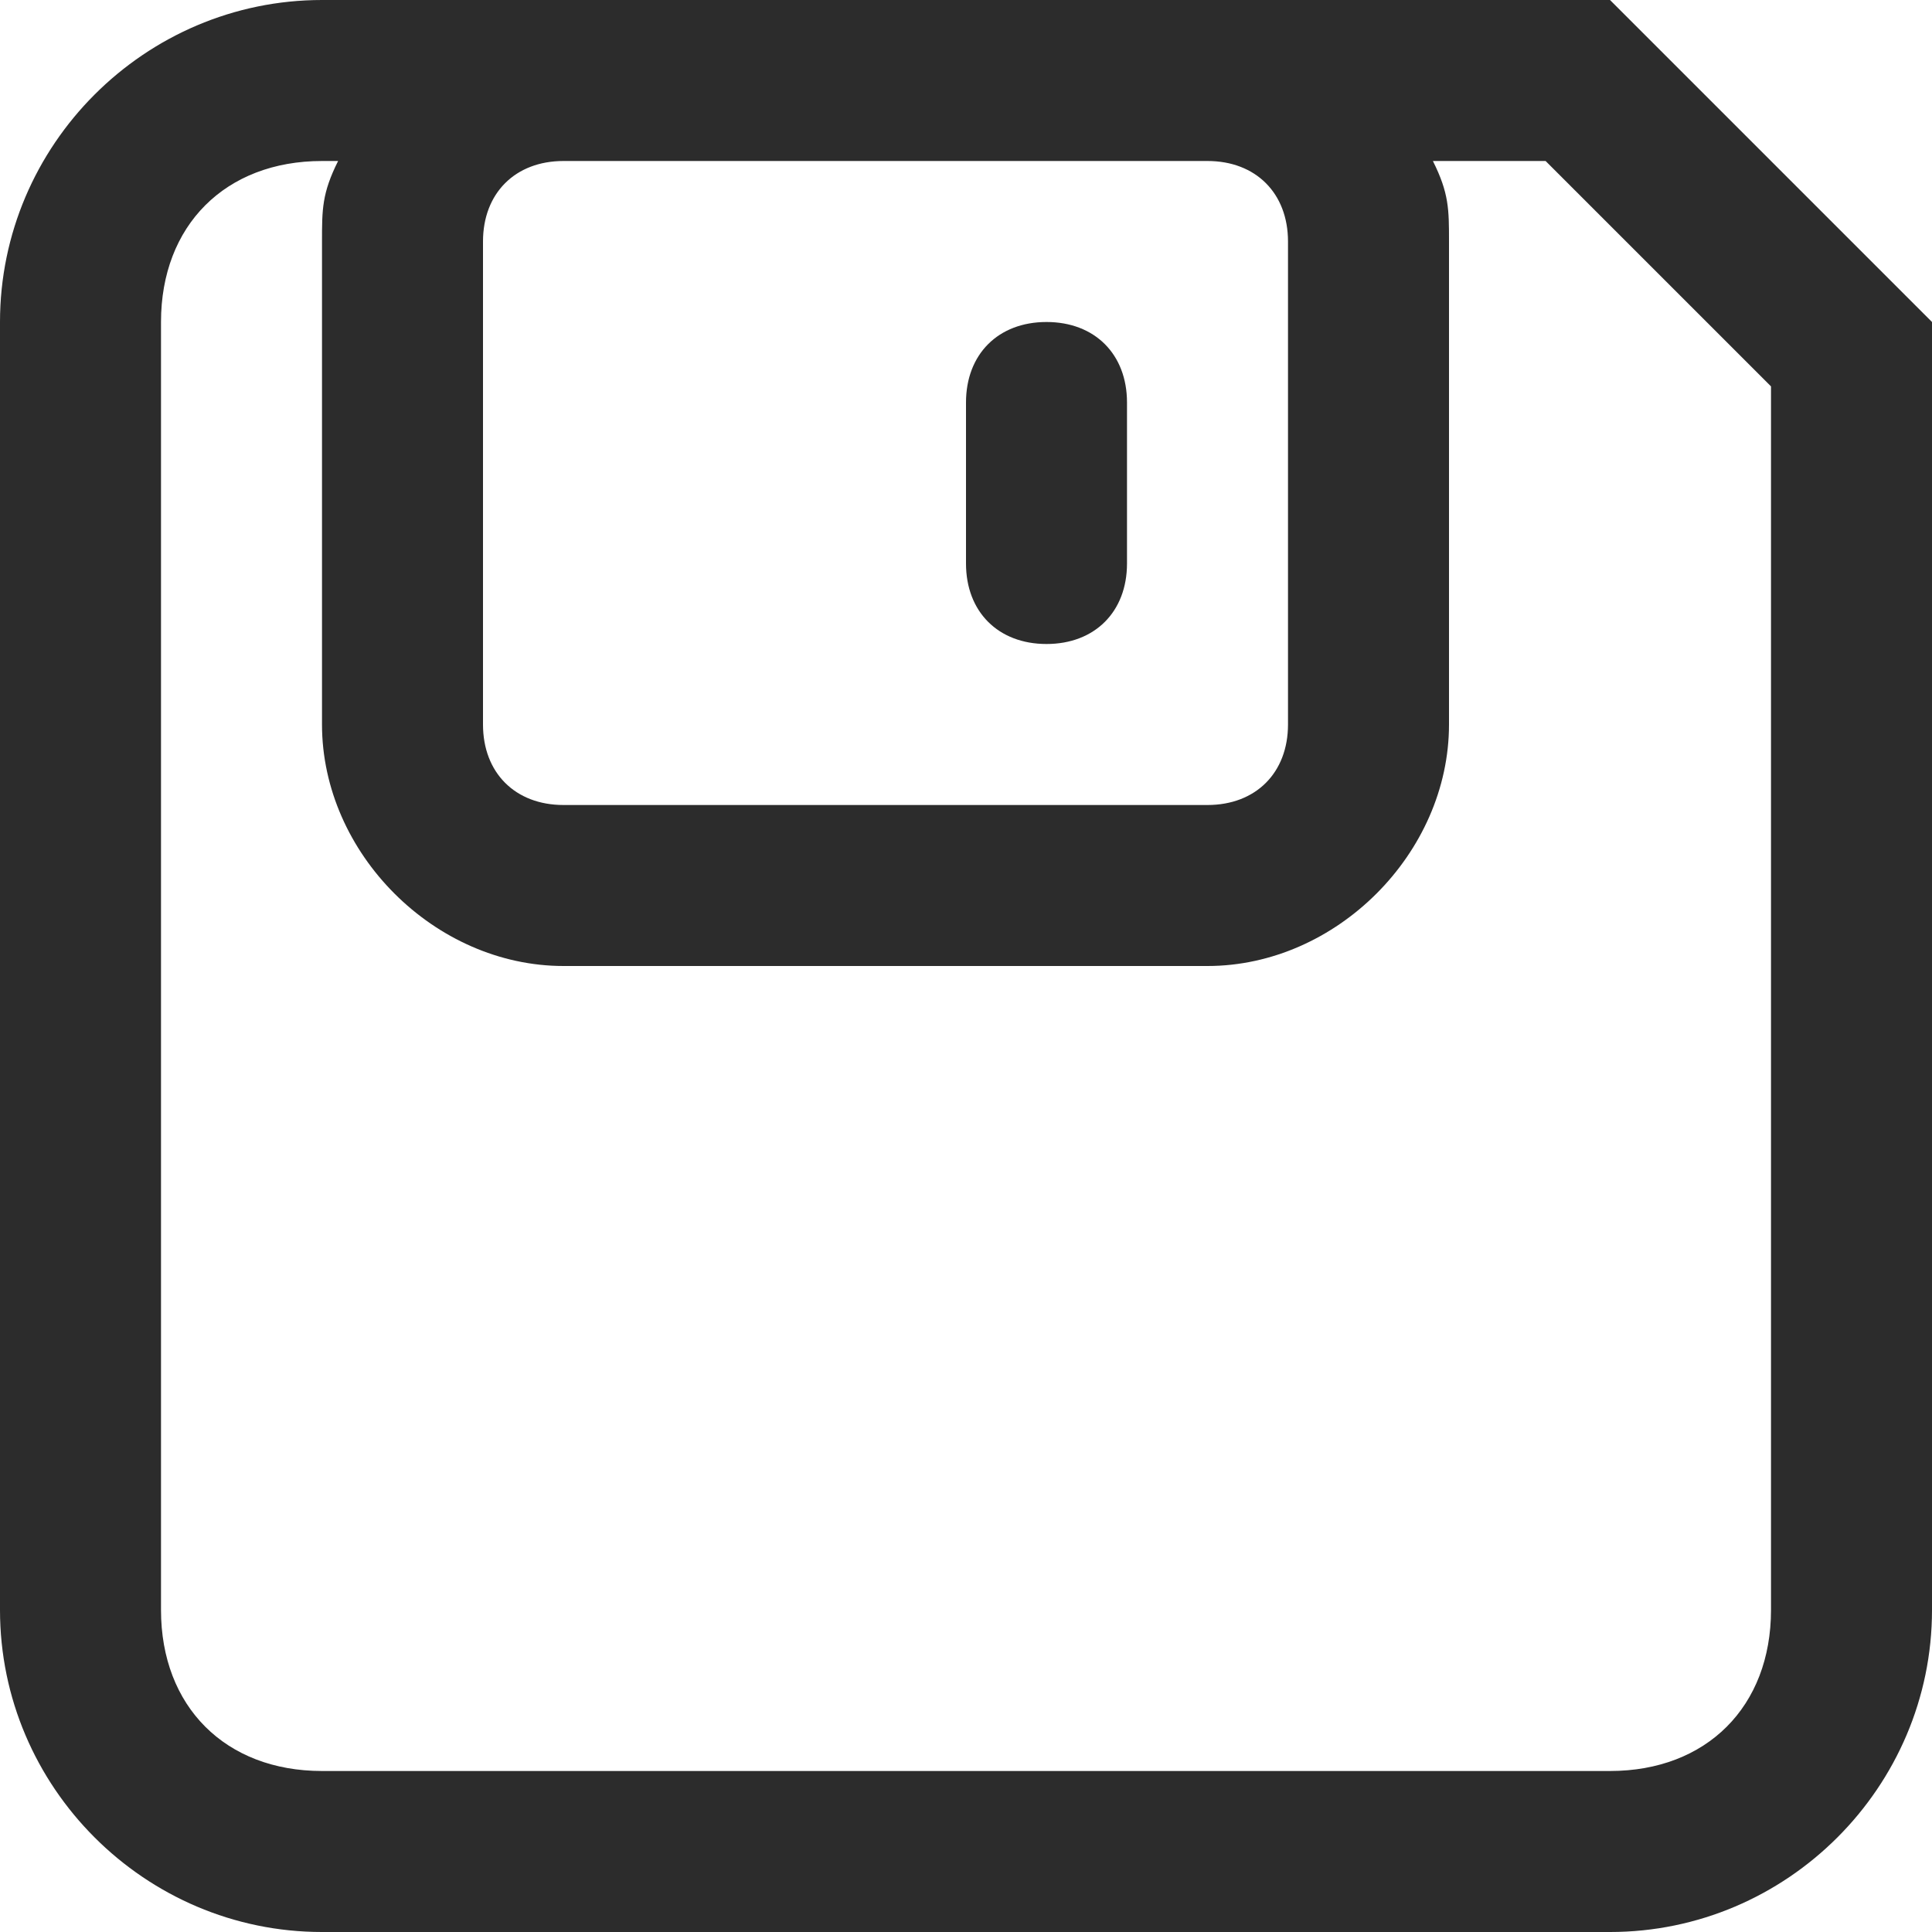 <?xml version="1.0" standalone="no"?><!DOCTYPE svg PUBLIC "-//W3C//DTD SVG 1.1//EN" "http://www.w3.org/Graphics/SVG/1.1/DTD/svg11.dtd"><svg t="1737101101753" class="icon" viewBox="0 0 1024 1024" version="1.1" xmlns="http://www.w3.org/2000/svg" p-id="11190" xmlns:xlink="http://www.w3.org/1999/xlink" width="48" height="48"><path d="M853.333 0H170.667C76.8 0 0 76.8 0 170.667v682.667c0 93.867 76.8 170.667 170.667 170.667h682.667c93.867 0 170.667-76.8 170.667-170.667V170.667l-170.667-170.667zM640 85.333c25.6 0 42.667 17.067 42.667 42.667v256c0 25.6-17.067 42.667-42.667 42.667h-341.333c-25.6 0-42.667-17.067-42.667-42.667v-256c0-25.6 17.067-42.667 42.667-42.667h341.333z m298.667 768c0 51.2-34.133 85.333-85.333 85.333H170.667c-51.2 0-85.333-34.133-85.333-85.333V170.667c0-51.2 34.133-85.333 85.333-85.333h8.533c-8.533 17.067-8.533 25.6-8.533 42.667v256C170.667 452.267 230.4 512 298.667 512h341.333C708.267 512 768 452.267 768 384v-256c0-17.067 0-25.6-8.533-42.667h59.733L938.667 204.8V853.333z" fill="#2c2c2c" p-id="11191"></path><path d="M554.667 341.333c25.6 0 42.667-17.067 42.667-42.667v-85.333c0-25.6-17.067-42.667-42.667-42.667s-42.667 17.067-42.667 42.667v85.333c0 25.6 17.067 42.667 42.667 42.667z" fill="#2c2c2c" p-id="11192"></path></svg>